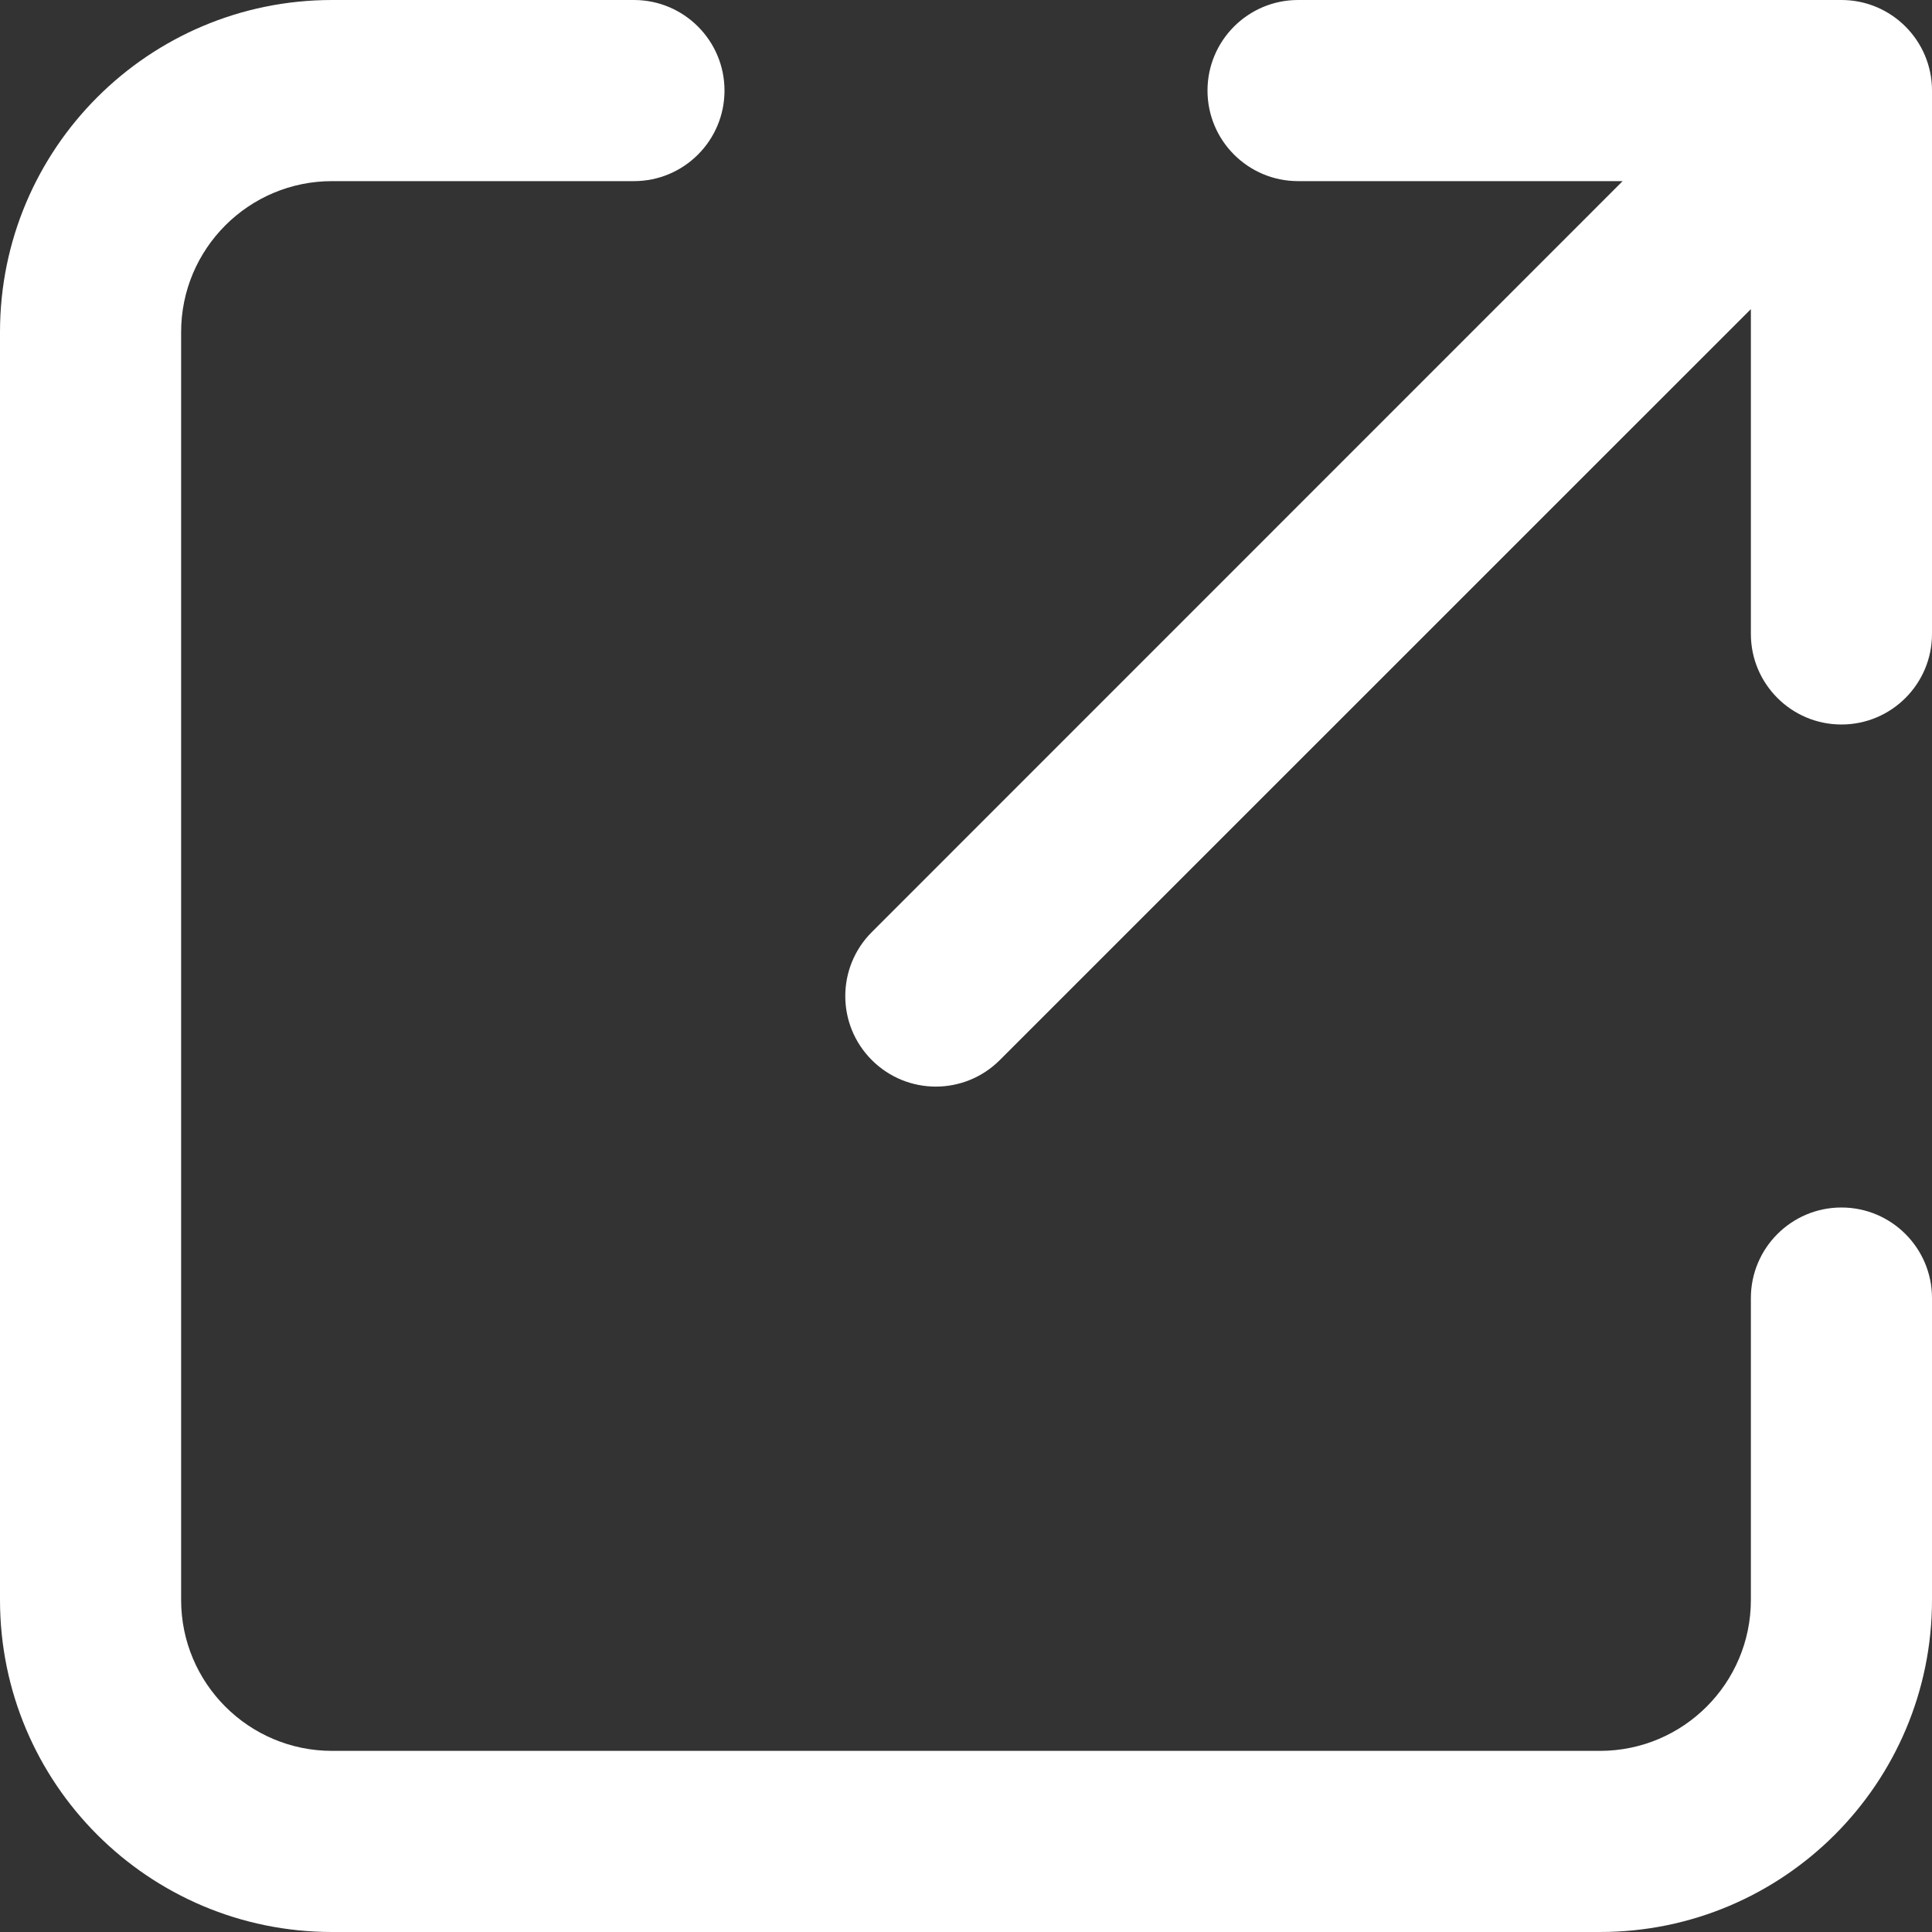 <svg width="16" height="16" viewBox="0 0 16 16" fill="none" xmlns="http://www.w3.org/2000/svg">
<rect x="0" y="0" width="16" height="16" fill="#333333" stroke="none"/>
<path fill-rule="evenodd" clip-rule="evenodd" d="M2.75 1.5C2.06 1.5 1.5 2.06 1.5 2.75V13.25C1.5 13.94 2.06 14.5 2.75 14.5H13.25C13.94 14.5 14.5 13.94 14.5 13.25V10.75C14.5 10.336 14.836 10 15.25 10C15.664 10 16 10.336 16 10.75V13.25C16 14.769 14.769 16 13.25 16H2.75C1.231 16 0 14.769 0 13.25V2.75C0 1.231 1.231 0 2.75 0H5.25C5.664 0 6 0.336 6 0.75C6 1.164 5.664 1.5 5.25 1.5H2.75ZM10 0.75C10 0.336 10.336 0 10.75 0H15.25C15.664 0 16 0.336 16 0.75V5.25C16 5.664 15.664 6 15.25 6C14.836 6 14.5 5.664 14.5 5.25V2.56L8.28 8.779C7.987 9.072 7.513 9.072 7.22 8.779C6.927 8.486 6.927 8.012 7.22 7.719L13.438 1.5H10.75C10.336 1.5 10 1.164 10 0.75Z" fill="white"/>
</svg>
